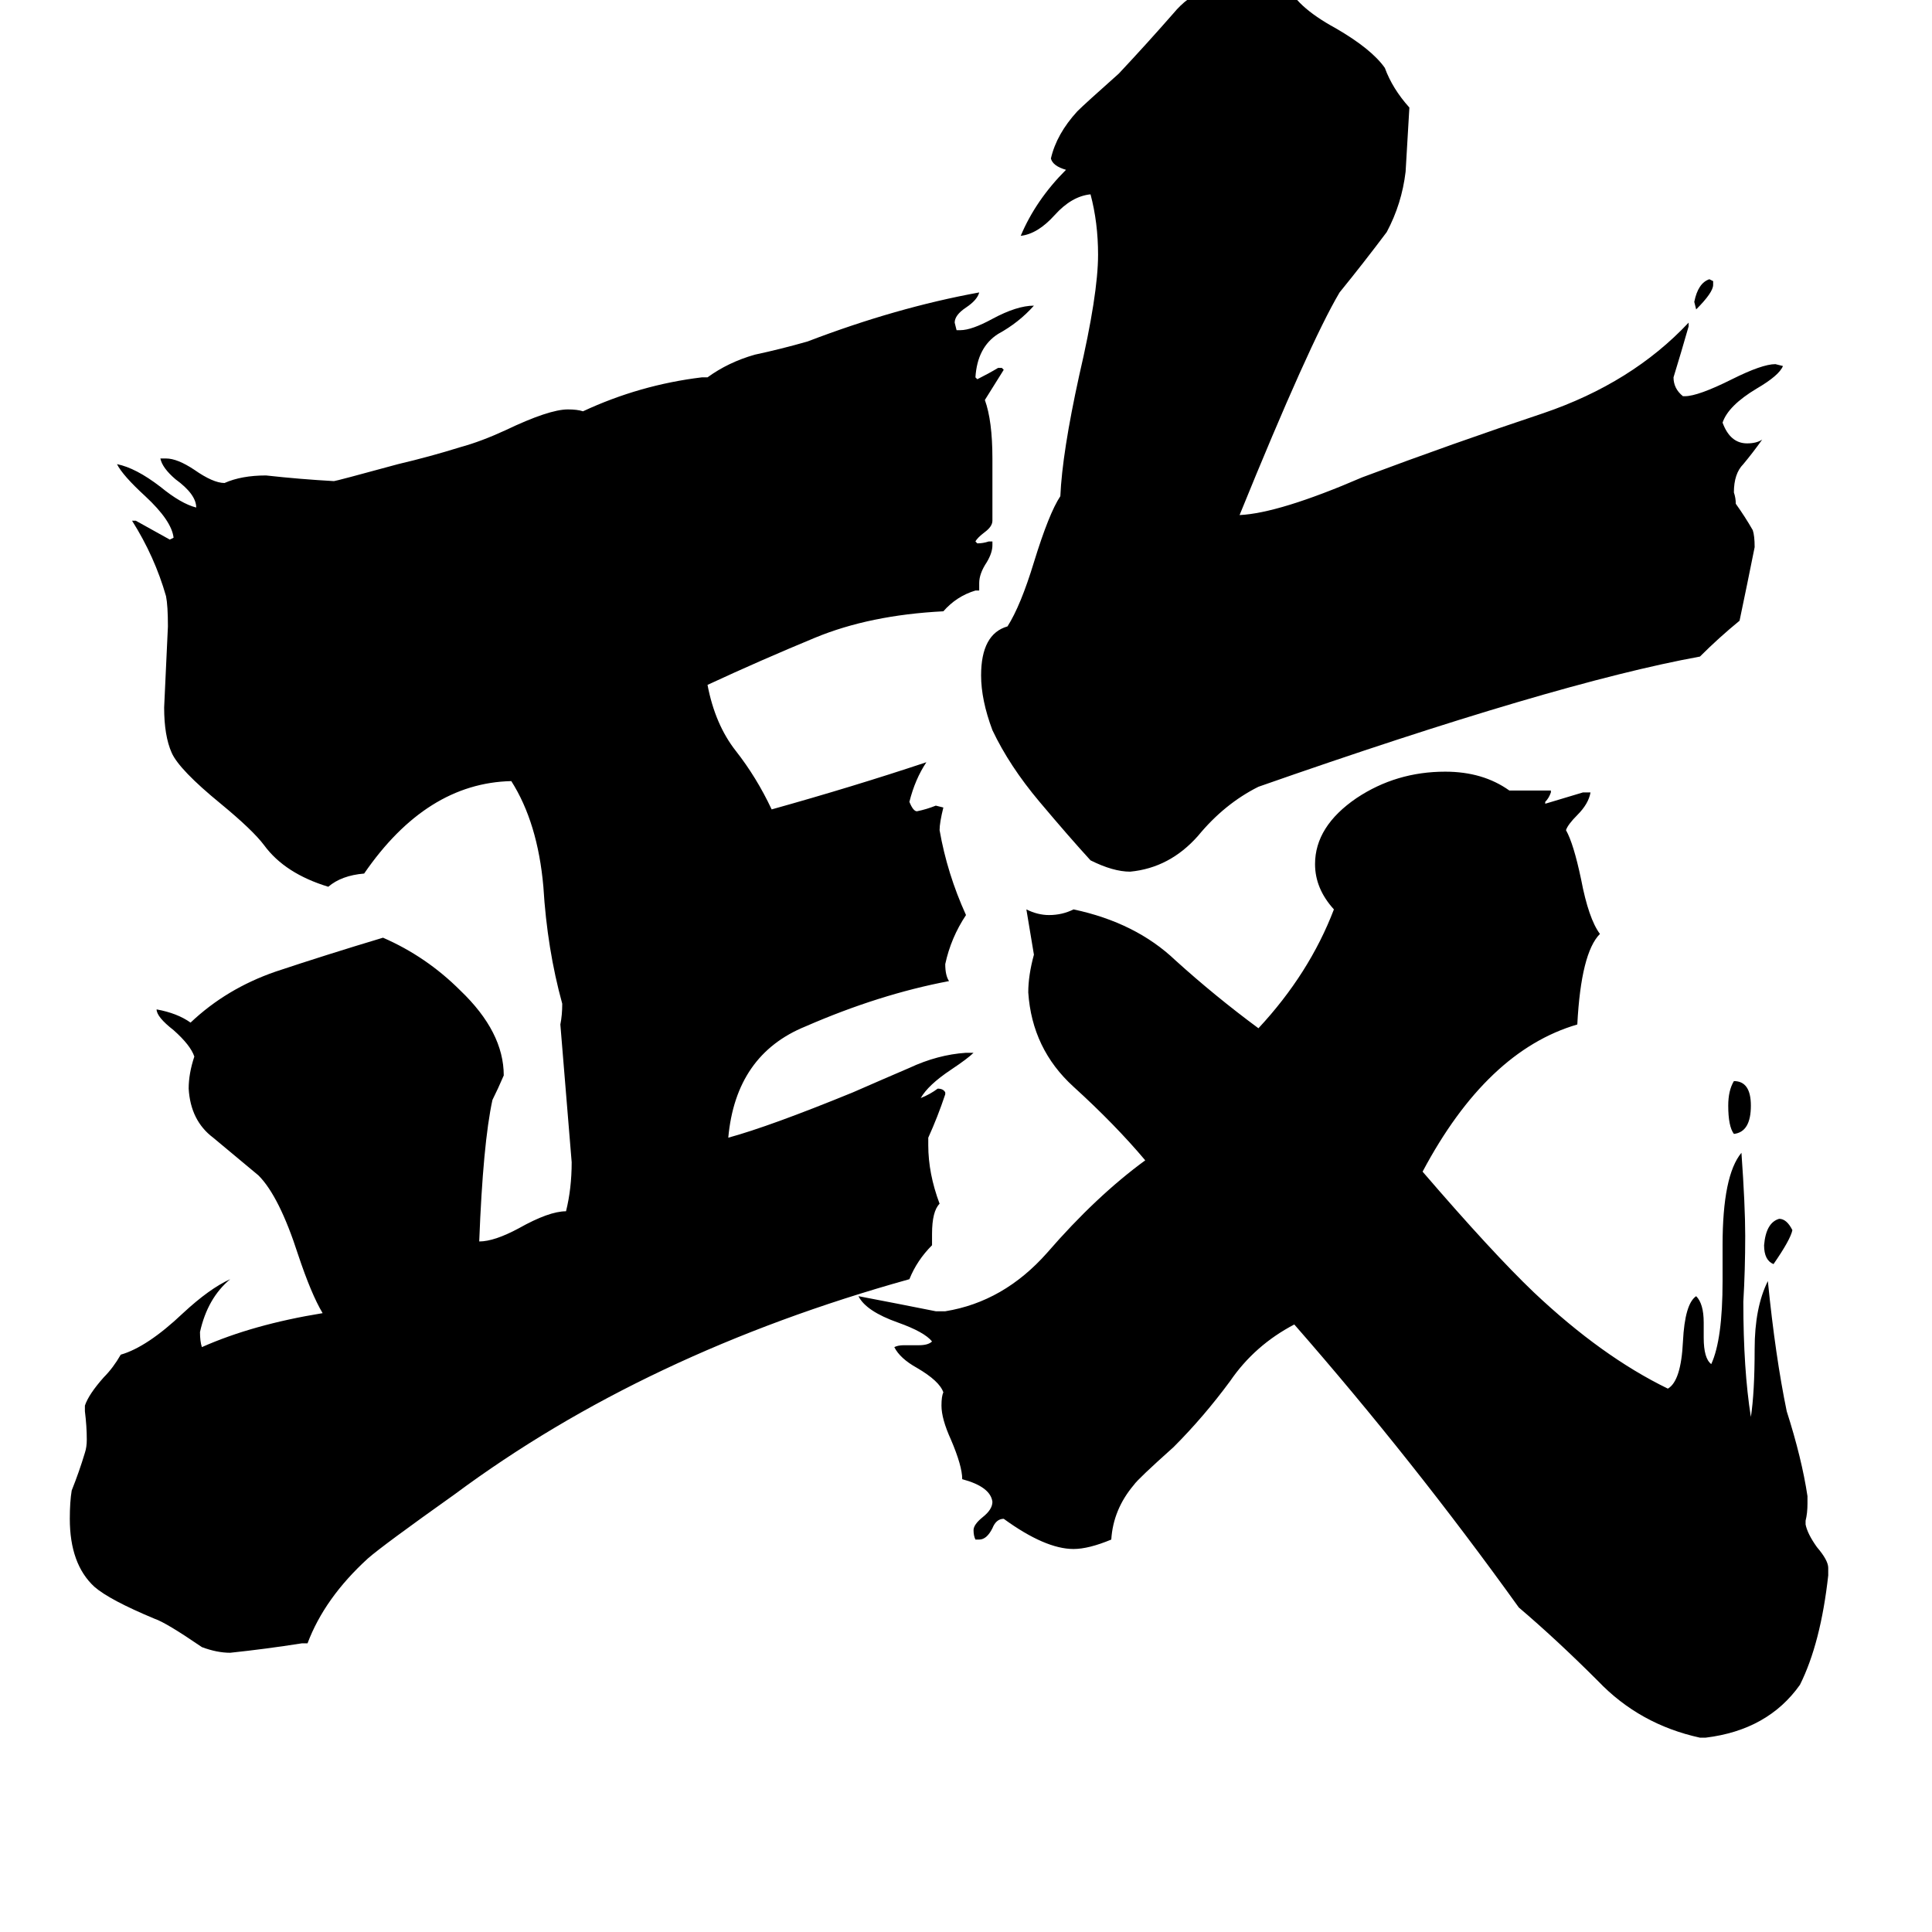 <svg xmlns="http://www.w3.org/2000/svg" viewBox="0 -800 1024 1024">
	<path fill="#000000" d="M908 -651V-649Q908 -645 899 -636L898 -640Q900 -650 906 -652ZM950 -148Q949 -143 940 -130Q935 -132 935 -140Q936 -152 943 -154Q947 -154 950 -148ZM919 -199Q916 -203 916 -214Q916 -222 919 -227Q928 -227 928 -214Q928 -200 919 -199ZM892 -590H893Q900 -590 918 -599Q934 -607 941 -607L945 -606Q943 -601 931 -594Q916 -585 913 -576Q917 -565 926 -565Q931 -565 934 -567Q929 -560 924 -554Q919 -549 919 -539Q920 -536 920 -533Q925 -526 929 -519Q930 -516 930 -510Q926 -490 922 -471Q911 -462 901 -452Q824 -438 667 -383Q649 -374 635 -357Q620 -340 599 -338Q590 -338 578 -344Q567 -356 551 -375Q535 -394 526 -413Q520 -429 520 -442Q520 -464 534 -468Q541 -479 548 -502Q556 -528 562 -537Q563 -560 572 -601Q582 -644 582 -665Q582 -682 578 -697Q568 -696 559 -686Q550 -676 541 -675Q549 -694 565 -710Q558 -712 557 -716Q560 -729 571 -741Q575 -745 593 -761Q608 -777 622 -793Q636 -810 663 -811Q675 -811 682 -809Q686 -797 708 -785Q727 -774 734 -764Q738 -753 747 -743Q746 -727 745 -709Q743 -692 735 -677Q723 -661 710 -645Q694 -618 657 -527Q678 -528 722 -547Q770 -565 818 -581Q865 -597 895 -629V-627Q891 -613 887 -600Q887 -594 892 -590ZM904 121H901Q869 114 847 91Q825 69 805 52Q749 -26 686 -98Q665 -87 652 -68Q638 -49 622 -33Q603 -16 601 -13Q590 0 589 16Q577 21 569 21Q554 21 532 5Q528 5 526 10Q523 16 519 16H517Q516 14 516 11Q516 8 521 4Q526 0 526 -4Q525 -12 510 -16Q510 -23 504 -37Q499 -48 499 -55Q499 -60 500 -62Q498 -68 486 -75Q477 -80 474 -86Q476 -87 479 -87H487Q492 -87 494 -89Q490 -94 476 -99Q459 -105 455 -113Q476 -109 496 -105H501Q532 -110 555 -136Q581 -166 607 -185Q591 -204 569 -224Q547 -244 545 -274Q545 -283 548 -294Q546 -306 544 -318Q550 -315 556 -315Q563 -315 569 -318Q602 -311 623 -291Q644 -272 667 -255Q694 -284 707 -318Q697 -329 697 -342Q697 -362 719 -377Q740 -391 766 -391Q786 -391 800 -381H822V-380Q821 -377 819 -375V-374Q829 -377 839 -380H843Q842 -374 836 -368Q831 -363 830 -360Q834 -353 838 -334Q842 -313 848 -305Q838 -295 836 -257Q788 -243 754 -179Q791 -136 813 -115Q849 -81 884 -64Q891 -68 892 -89Q893 -109 899 -113Q903 -109 903 -99V-91Q903 -80 907 -77Q913 -90 913 -121V-140Q913 -177 923 -189Q925 -161 925 -145Q925 -127 924 -110Q924 -74 928 -49Q930 -62 930 -85Q930 -107 937 -121Q941 -81 947 -52Q955 -27 958 -7V-3Q958 2 957 6V8Q958 13 963 20Q969 27 969 31V35Q965 71 954 93Q937 117 904 121ZM494 -146V-140Q486 -132 482 -122Q342 -83 241 -8Q203 19 195 26Q172 47 163 71H160Q141 74 122 76Q115 76 107 73Q88 60 82 58Q58 48 50 41Q37 29 37 5Q37 -4 38 -10Q42 -20 45 -30Q46 -33 46 -37Q46 -44 45 -52V-55Q47 -61 55 -70Q60 -75 64 -82Q78 -86 97 -104Q111 -117 122 -122Q110 -112 106 -94Q106 -89 107 -86Q134 -98 171 -104Q165 -114 158 -135Q148 -166 137 -177Q125 -187 113 -197Q101 -206 100 -223Q100 -231 103 -240Q101 -246 92 -254Q83 -261 83 -265Q94 -263 101 -258Q120 -276 146 -285Q173 -294 203 -303Q226 -293 244 -275Q267 -253 267 -230Q264 -223 261 -217Q256 -194 254 -142Q262 -142 275 -149Q291 -158 300 -158Q303 -170 303 -184Q300 -220 297 -257Q298 -262 298 -268Q290 -297 288 -330Q285 -364 271 -386Q226 -385 193 -337Q181 -336 174 -330Q151 -337 140 -352Q134 -360 117 -374Q95 -392 91 -401Q87 -410 87 -425Q88 -446 89 -468Q89 -479 88 -484Q82 -505 70 -524H72Q81 -519 90 -514L92 -515Q91 -524 77 -537Q65 -548 62 -554Q72 -552 85 -542Q96 -533 104 -531Q104 -538 93 -546Q86 -552 85 -557H88Q94 -557 103 -551Q113 -544 119 -544Q128 -548 141 -548Q159 -546 177 -545Q178 -545 211 -554Q228 -558 244 -563Q255 -566 268 -572Q291 -583 301 -583Q306 -583 309 -582Q339 -596 372 -600H375Q386 -608 400 -612Q414 -615 428 -619Q475 -637 519 -645Q518 -641 512 -637Q506 -633 506 -629L507 -625H509Q515 -625 526 -631Q539 -638 548 -638Q540 -629 529 -623Q518 -616 517 -600L518 -599Q524 -602 529 -605H531L532 -604Q527 -596 522 -588Q526 -577 526 -557V-524Q526 -521 522 -518Q518 -515 517 -513L518 -512Q521 -512 524 -513H526V-511Q526 -507 523 -502Q519 -496 519 -491V-487H517Q507 -484 500 -476Q461 -474 432 -462Q403 -450 375 -437Q379 -416 390 -402Q401 -388 409 -371Q452 -383 491 -396Q485 -387 482 -375Q484 -370 486 -370Q491 -371 496 -373L500 -372Q498 -364 498 -360Q502 -337 512 -315Q504 -303 501 -289Q501 -283 503 -280Q466 -273 427 -256Q390 -241 386 -197Q408 -203 452 -221Q468 -228 482 -234Q497 -241 512 -242H516Q513 -239 504 -233Q492 -225 488 -218Q493 -220 497 -223Q500 -223 501 -221V-220Q497 -208 492 -197V-193Q492 -178 498 -162Q494 -158 494 -146Z"/>
</svg>